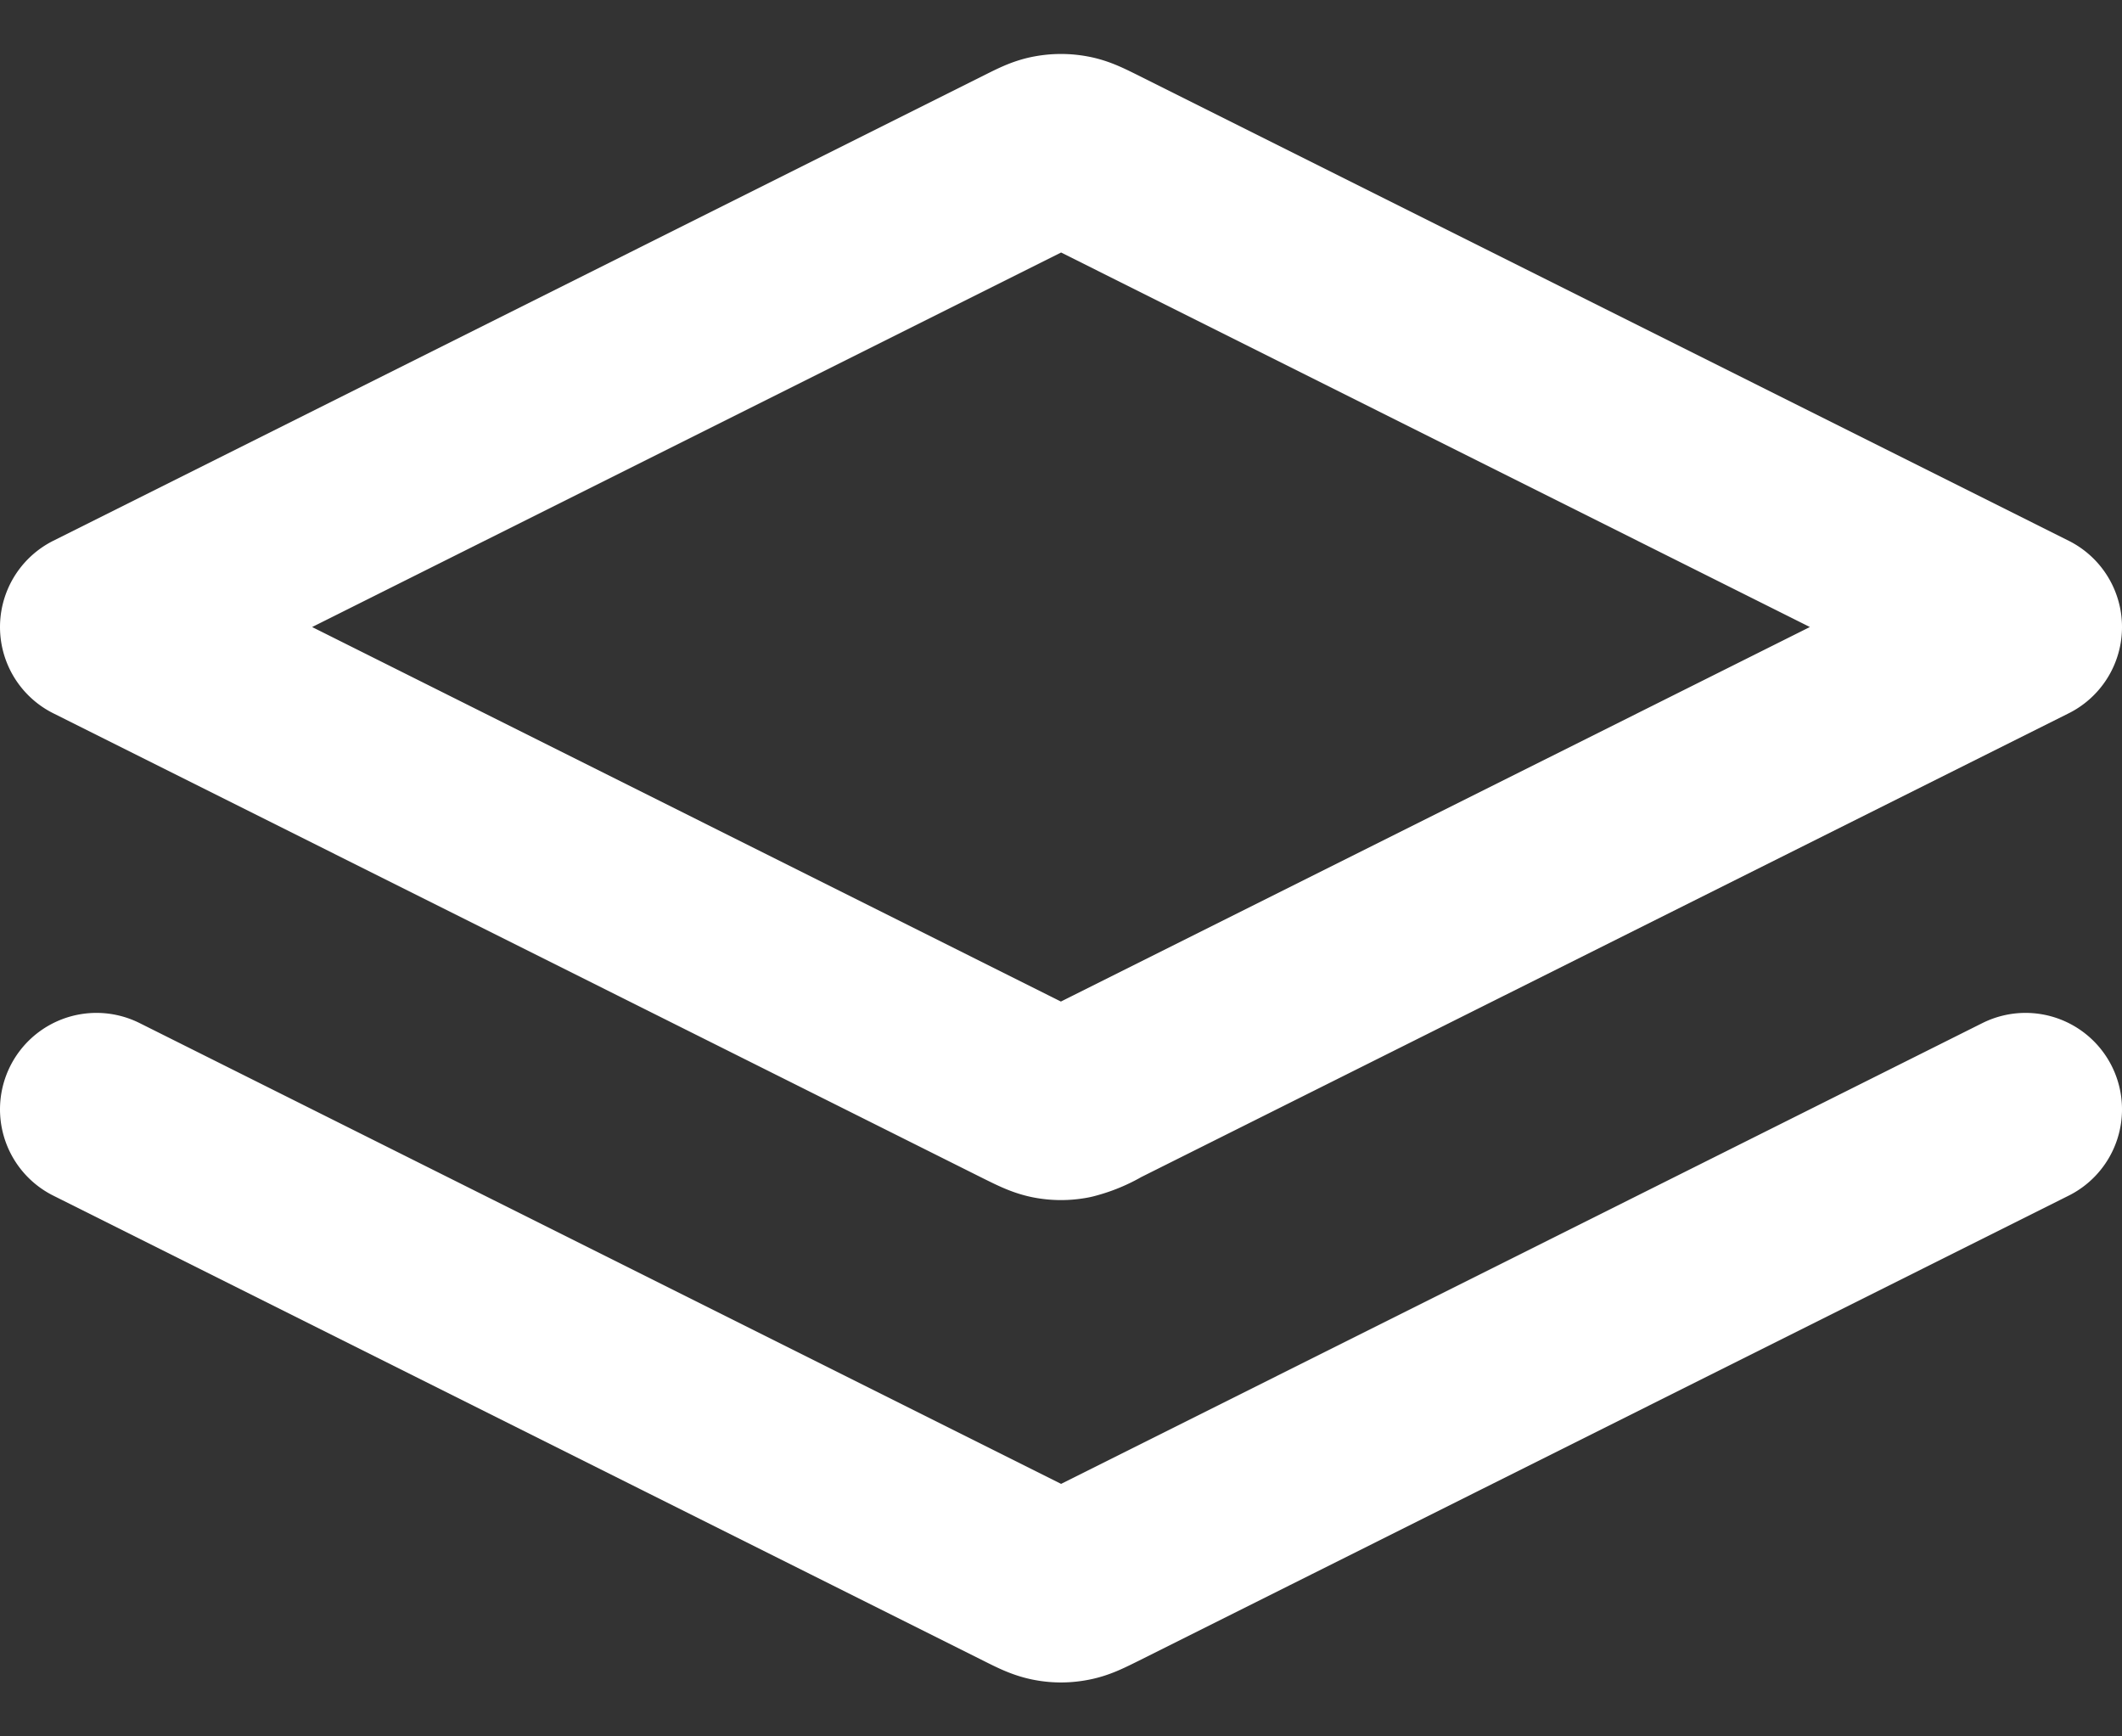 <svg xmlns="http://www.w3.org/2000/svg" fill="none" viewBox="0 0 22 18"><rect x="0" y="0" width="22" height="18" fill="#333333" stroke="none"/><path stroke="#fff" stroke-linecap="round" stroke-linejoin="round" stroke-width="2" d="m1 11.5 9.642 4.821c.131.066.197.098.266.111q.091.018.184 0c.069-.012.135-.045.266-.11L21 11.5m-20-5 9.642-4.821c.131-.066.197-.099.266-.111a.5.5 0 0 1 .184 0c.069.012.135.045.266.11L21 6.5l-9.642 4.821a1 1 0 0 1-.266.111.5.5 0 0 1-.184 0c-.069-.013-.135-.045-.266-.11z"/></svg>